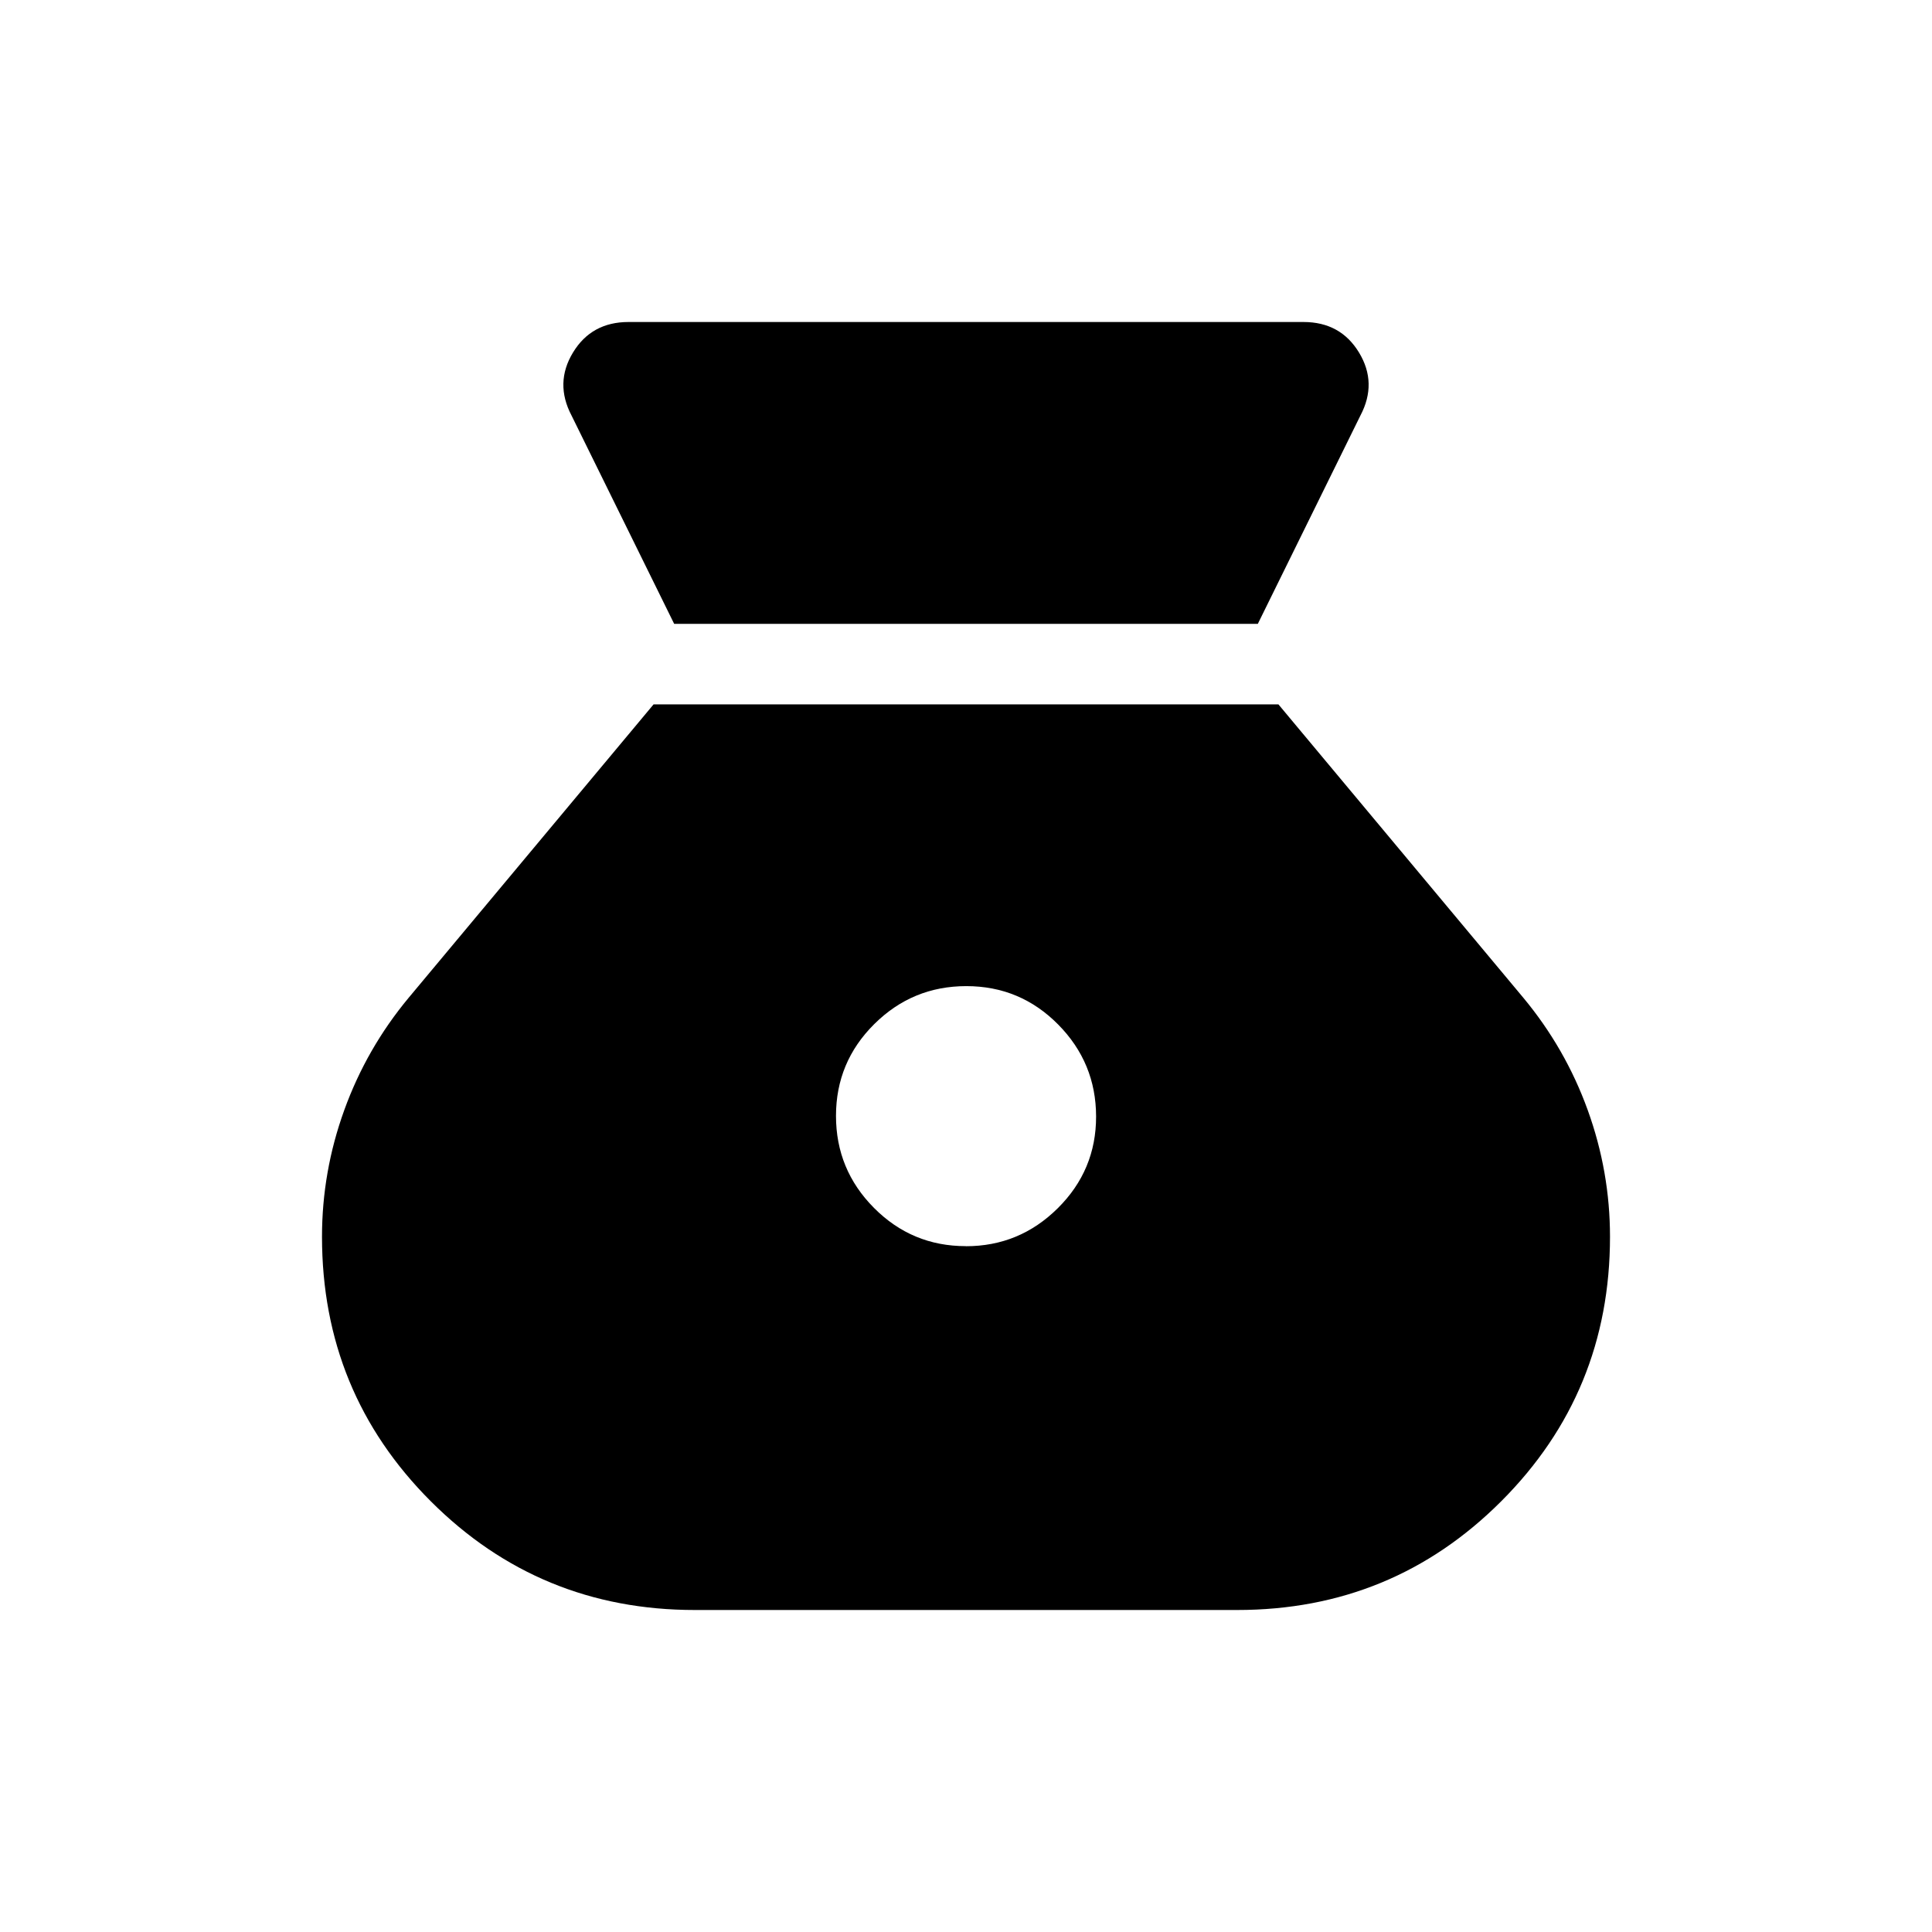 <svg xmlns="http://www.w3.org/2000/svg" width="1em" height="1em" viewBox="0 0 24 24"><path fill="currentColor" d="M11.997 15.48q-.668 0-1.14-.475t-.472-1.143t.475-1.14t1.144-.472t1.14.476t.472 1.143t-.476 1.14t-1.143.472M8.375 7.75h7.25L16.9 5.161q.212-.403-.018-.782T16.192 4H7.808q-.46 0-.69.379t-.018.783zM8.631 20h6.738q1.93 0 3.28-1.351Q20 17.298 20 15.363q0-.808-.277-1.574t-.8-1.395L15.881 8.75H8.119l-3.042 3.644q-.523.629-.8 1.395Q4 14.554 4 15.363q0 1.935 1.351 3.286T8.631 20"/></svg>